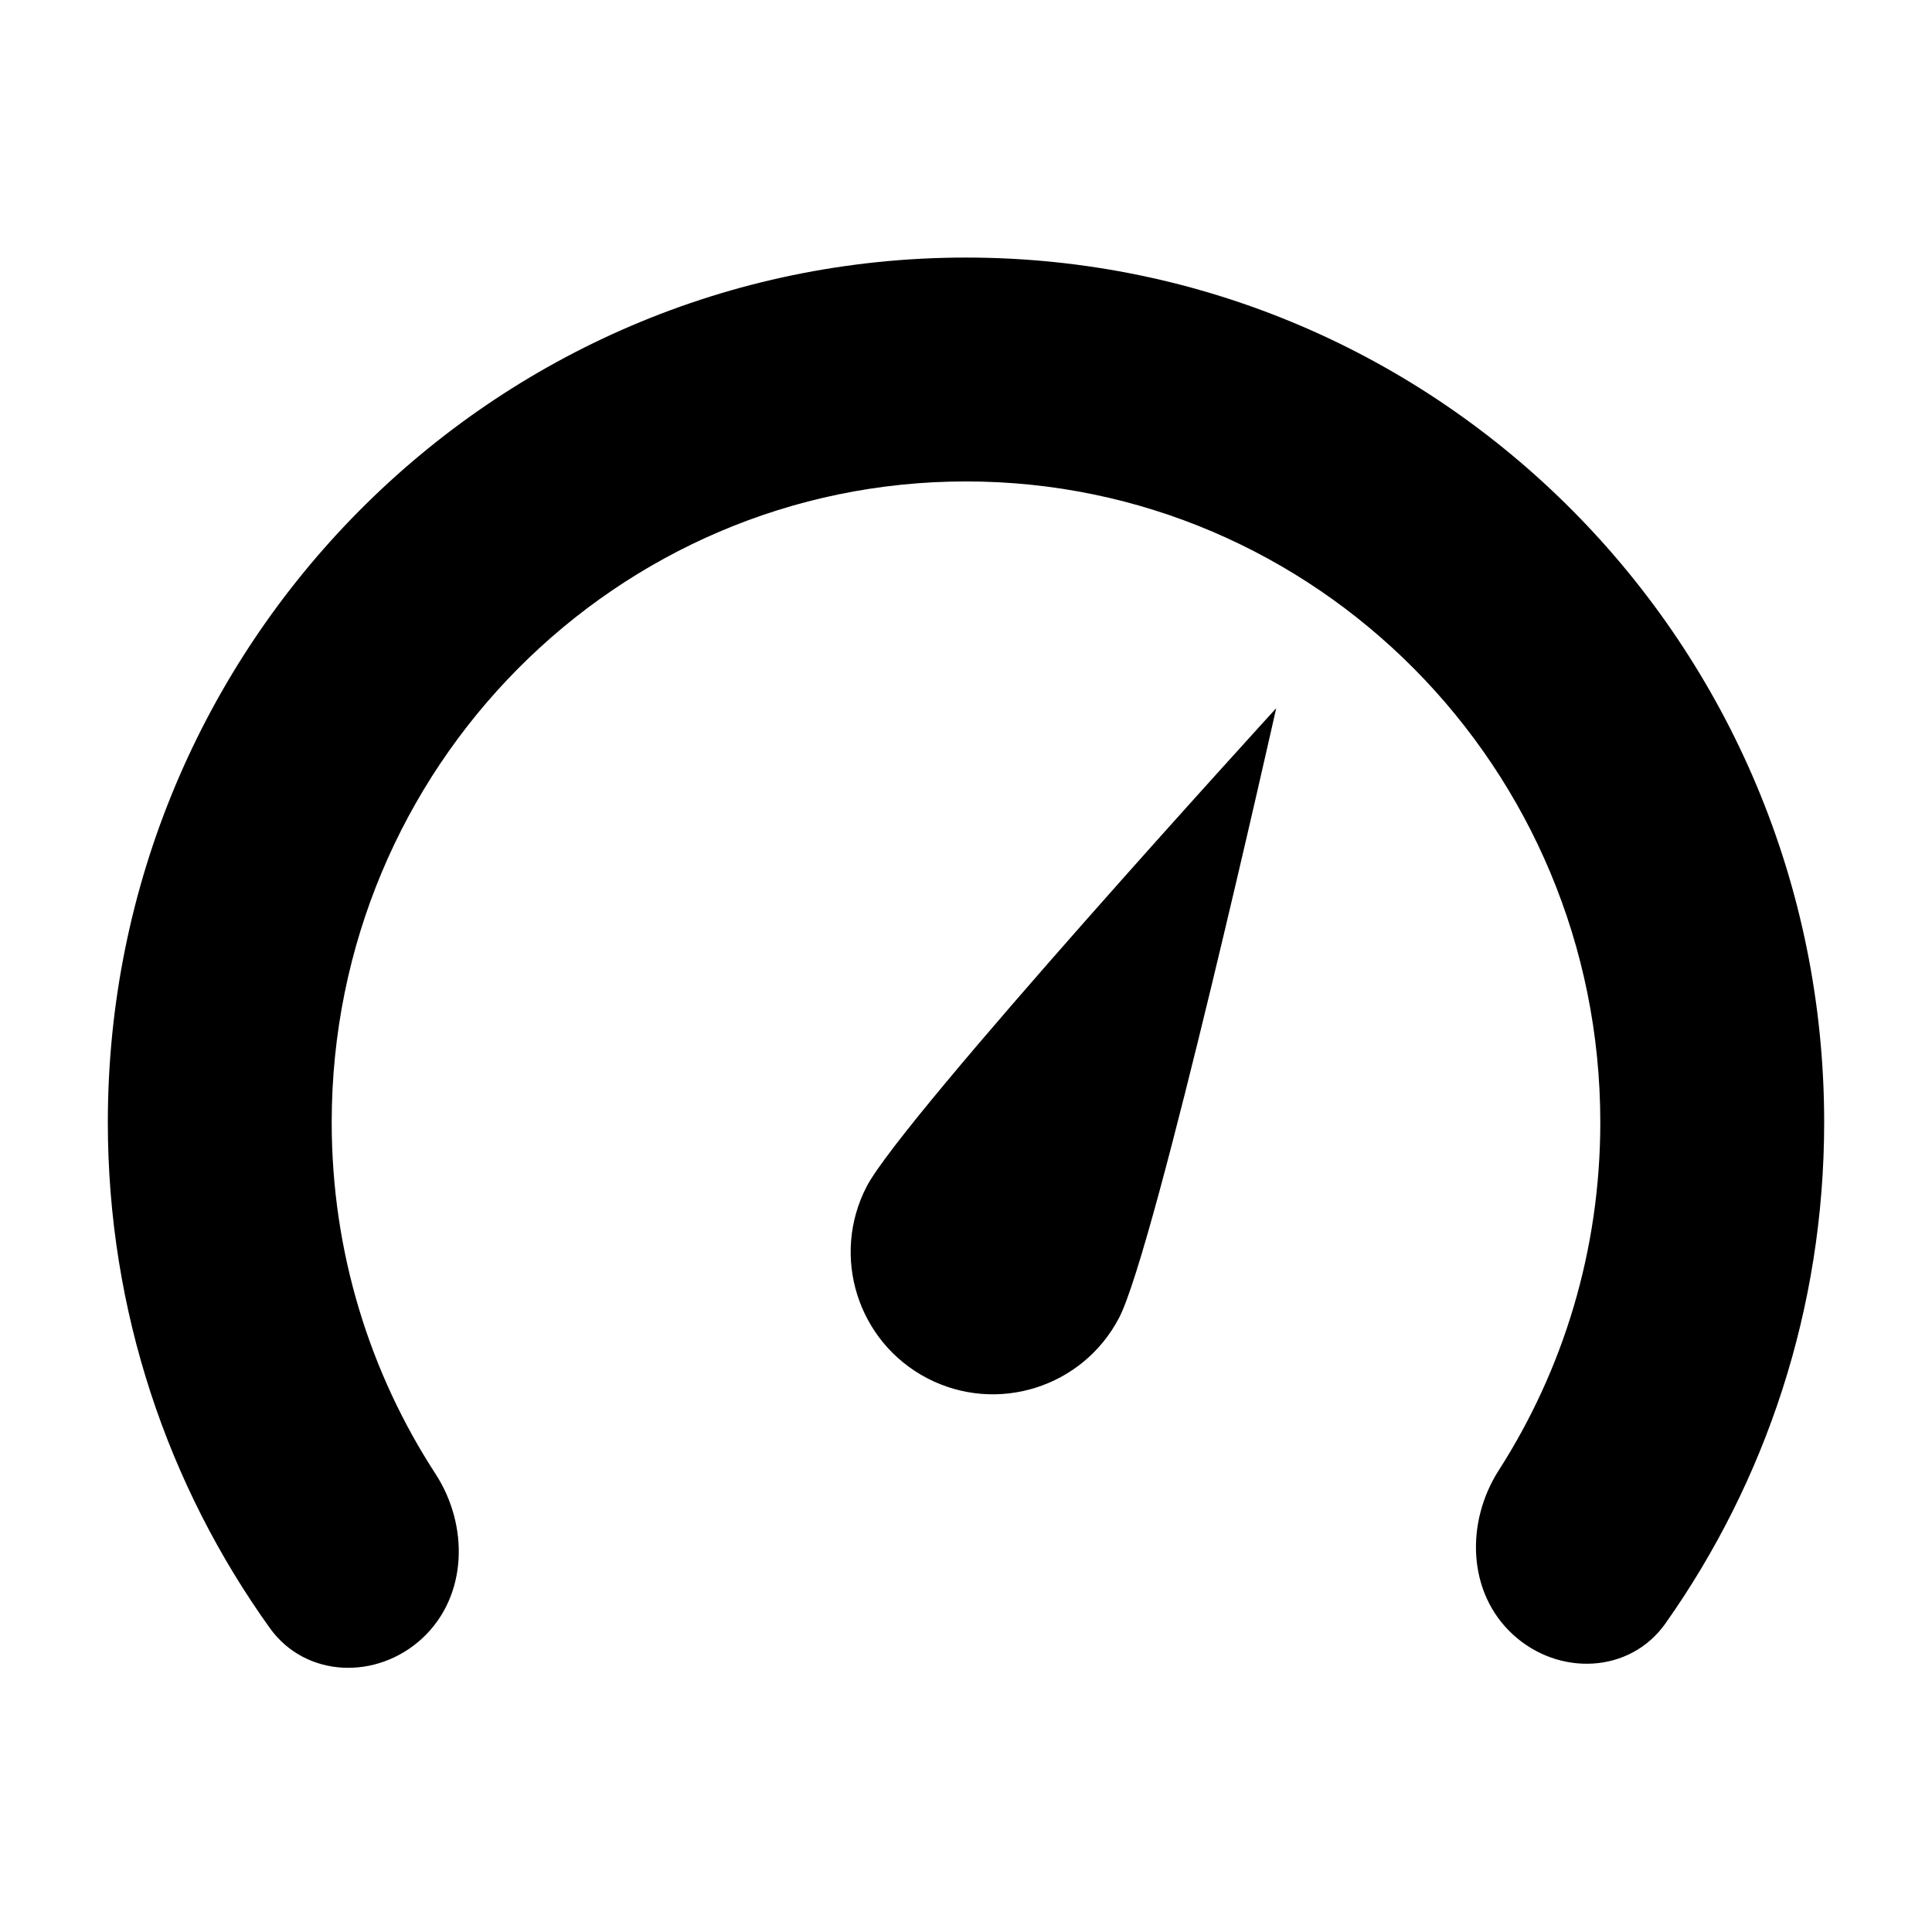 <svg width="16" height="16" viewBox="0 0 16 16" fill="none" xmlns="http://www.w3.org/2000/svg">
<path d="M2.747 9.295C2.747 6.356 5.106 3.987 8 3.987C10.893 3.987 13.253 6.356 13.253 9.295C13.253 10.358 12.944 11.346 12.413 12.175C12.136 12.606 12.152 13.19 12.529 13.536C12.906 13.883 13.498 13.862 13.793 13.444C14.62 12.273 15.107 10.84 15.107 9.295C15.107 5.347 11.933 2.133 8 2.133C4.067 2.133 0.893 5.347 0.893 9.295C0.893 10.857 1.39 12.304 2.234 13.482C2.532 13.898 3.124 13.915 3.499 13.566C3.873 13.217 3.885 12.634 3.606 12.205C3.063 11.369 2.747 10.37 2.747 9.295Z" fill="black"/>
<path d="M7.679 11.414C8.256 11.714 8.967 11.49 9.268 10.913C9.568 10.336 10.569 5.865 10.569 5.865C10.569 5.865 7.479 9.248 7.178 9.825C6.878 10.402 7.102 11.113 7.679 11.414Z" fill="black"/>
</svg>

